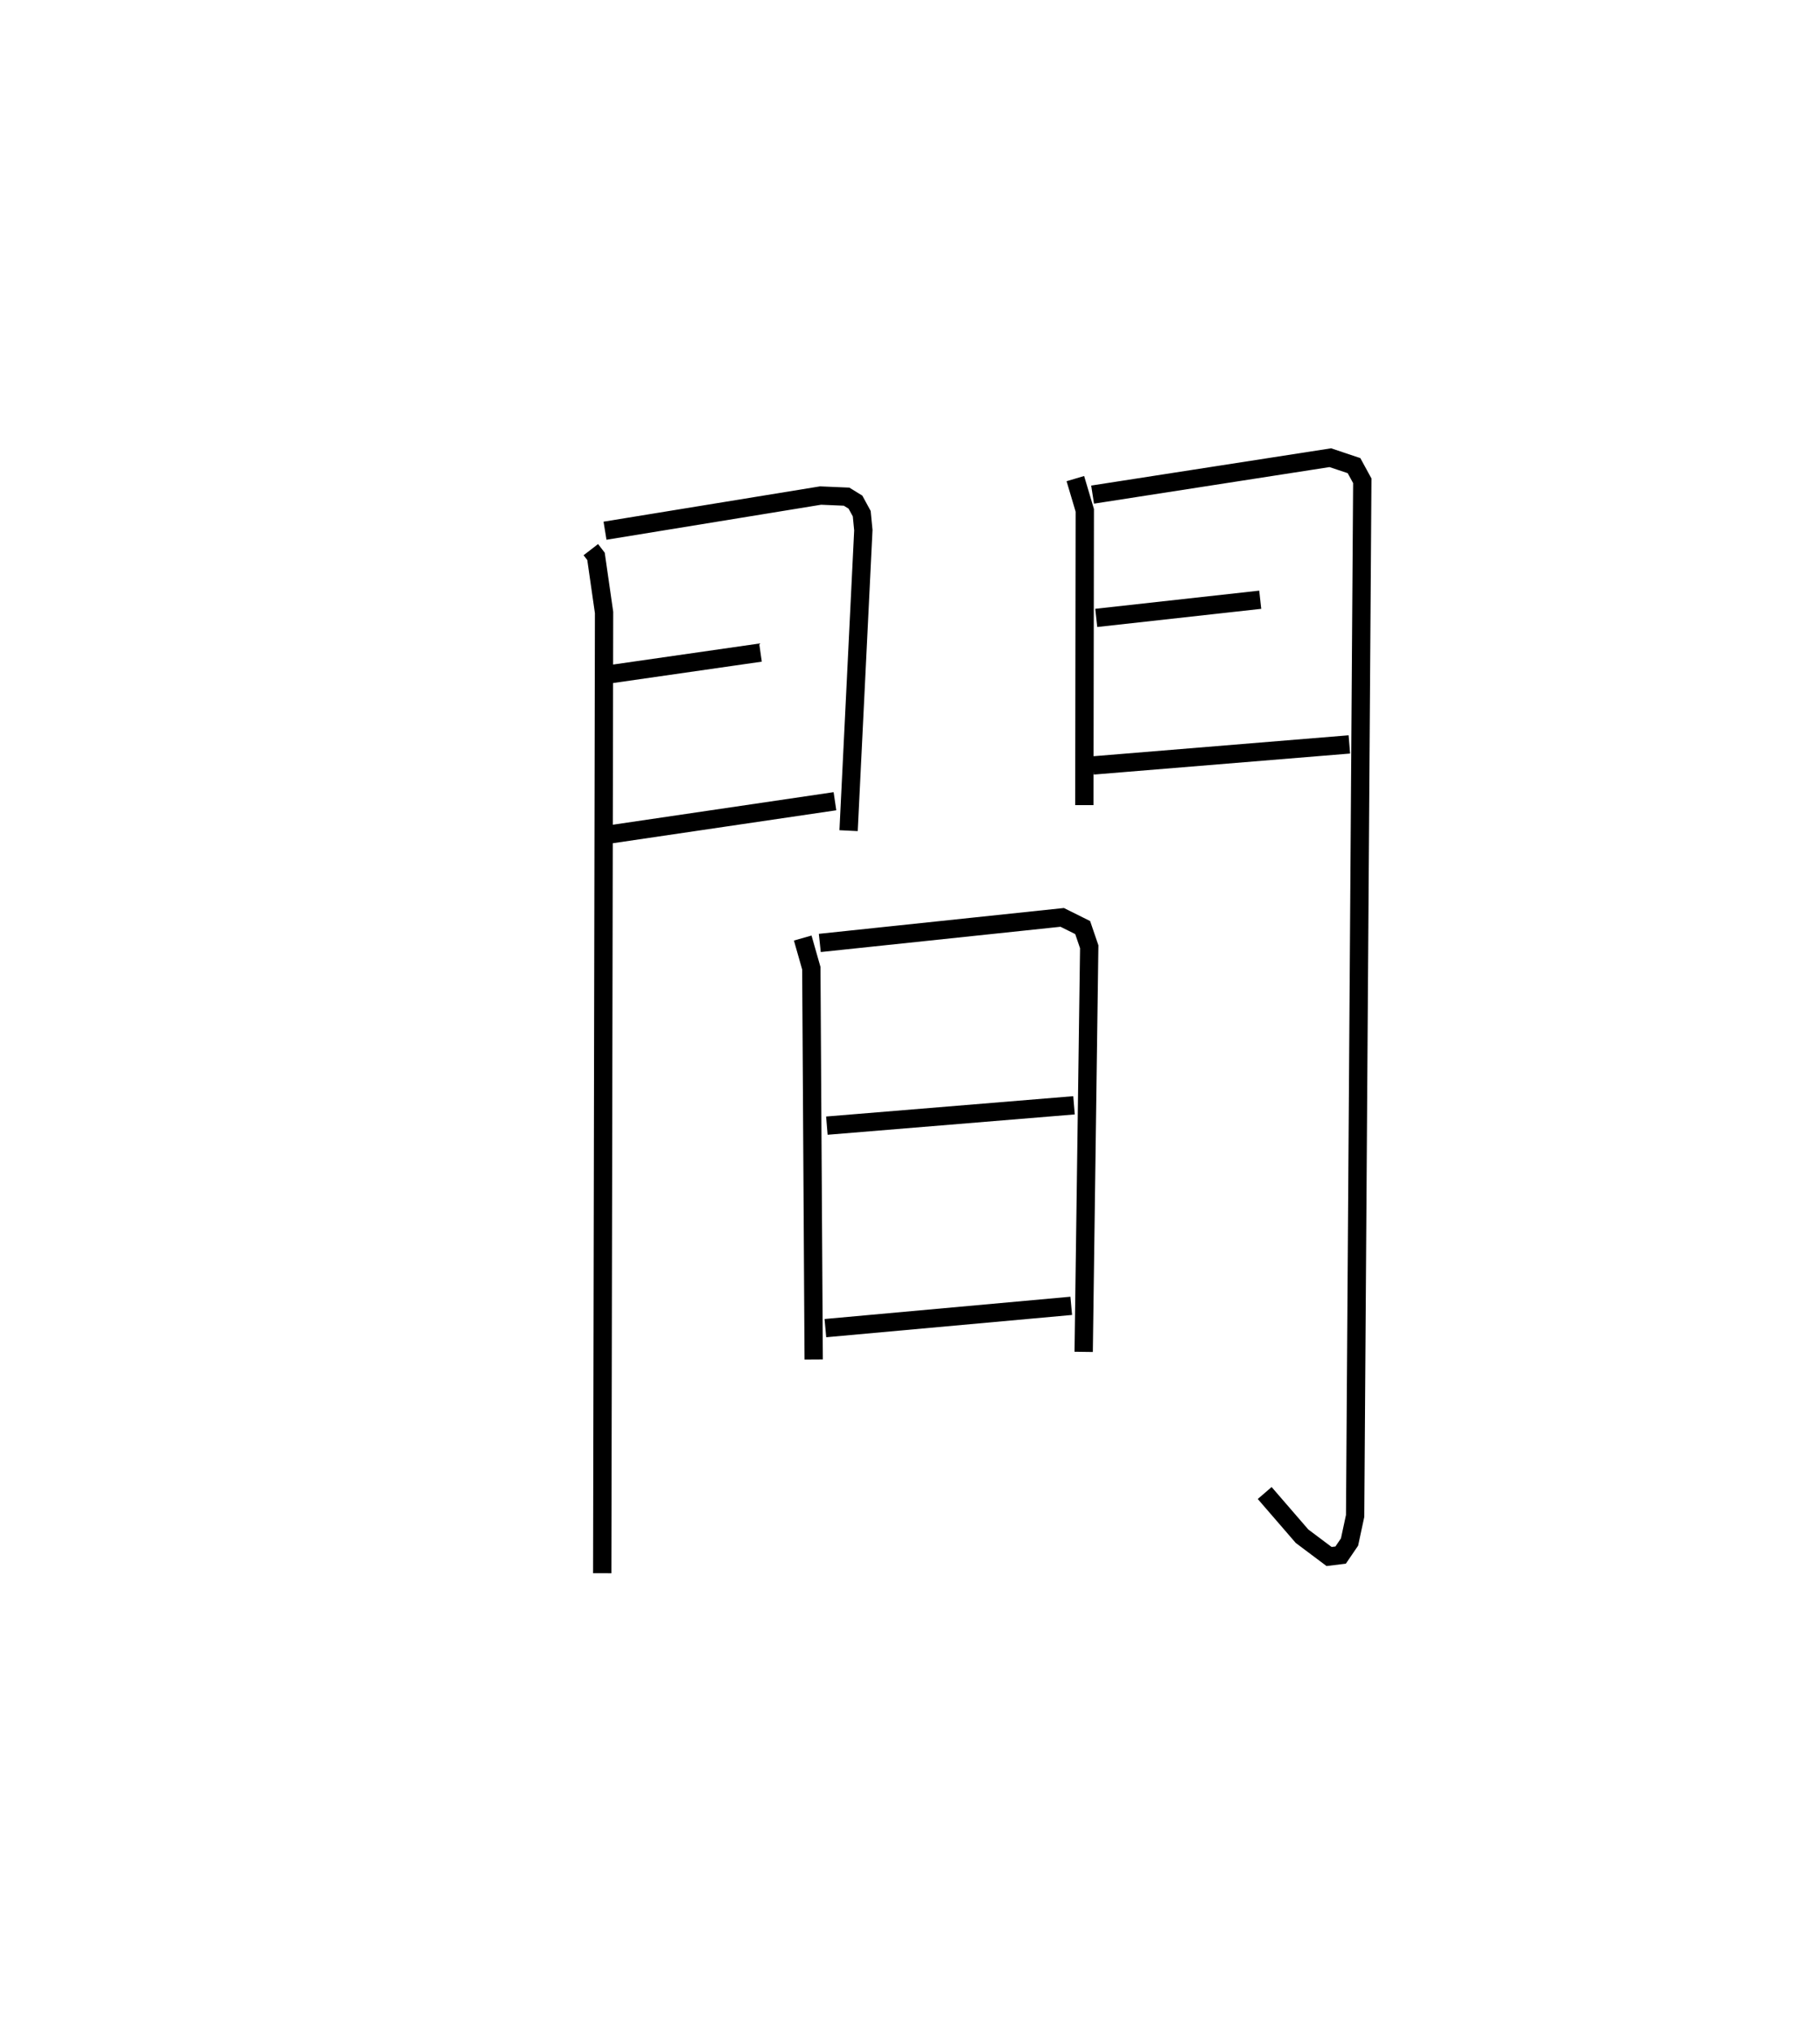 <?xml version="1.0" encoding="utf-8" ?>
<svg baseProfile="full" height="110.93" version="1.1" width="99.403" xmlns="http://www.w3.org/2000/svg" xmlns:ev="http://www.w3.org/2001/xml-events" xmlns:xlink="http://www.w3.org/1999/xlink"><defs /><rect fill="white" height="110.93" width="99.403" x="0" y="0" /><path d="M25,26.2 m0.0,0.0 m7.269,3.822 l0.283,0.367 0.44,3.065 l-0.1,52.476 m0.152,-56.942 l11.773,-1.921 1.42,0.061 l0.485,0.299 0.344,0.631 l0.087,0.902 -0.806,16.411 m-13.269,-8.51 l8.458,-1.216 m-8.613,9.988 l12.679,-1.87 m13.13,-17.621 l0.516,1.735 -0.025,16.099 m0.451,-16.96 l12.982,-2.016 1.296,0.433 l0.452,0.828 -0.391,56.539 l-0.306,1.426 -0.486,0.714 l-0.631,0.077 -1.478,-1.109 l-2.039,-2.359 m-9.2,-47.799 l8.957,-0.992 m-9.132,9.051 l13.999,-1.149 m-29.855,10.576 l0.47,1.649 0.129,21.371 m0.334,-22.752 l13.24,-1.396 1.117,0.556 l0.358,1.049 -0.303,22.126 m-14.026,-12.356 l13.498,-1.111 m-13.579,12.171 l13.428,-1.218 " fill="none" stroke="black" stroke-width="1" /></svg>